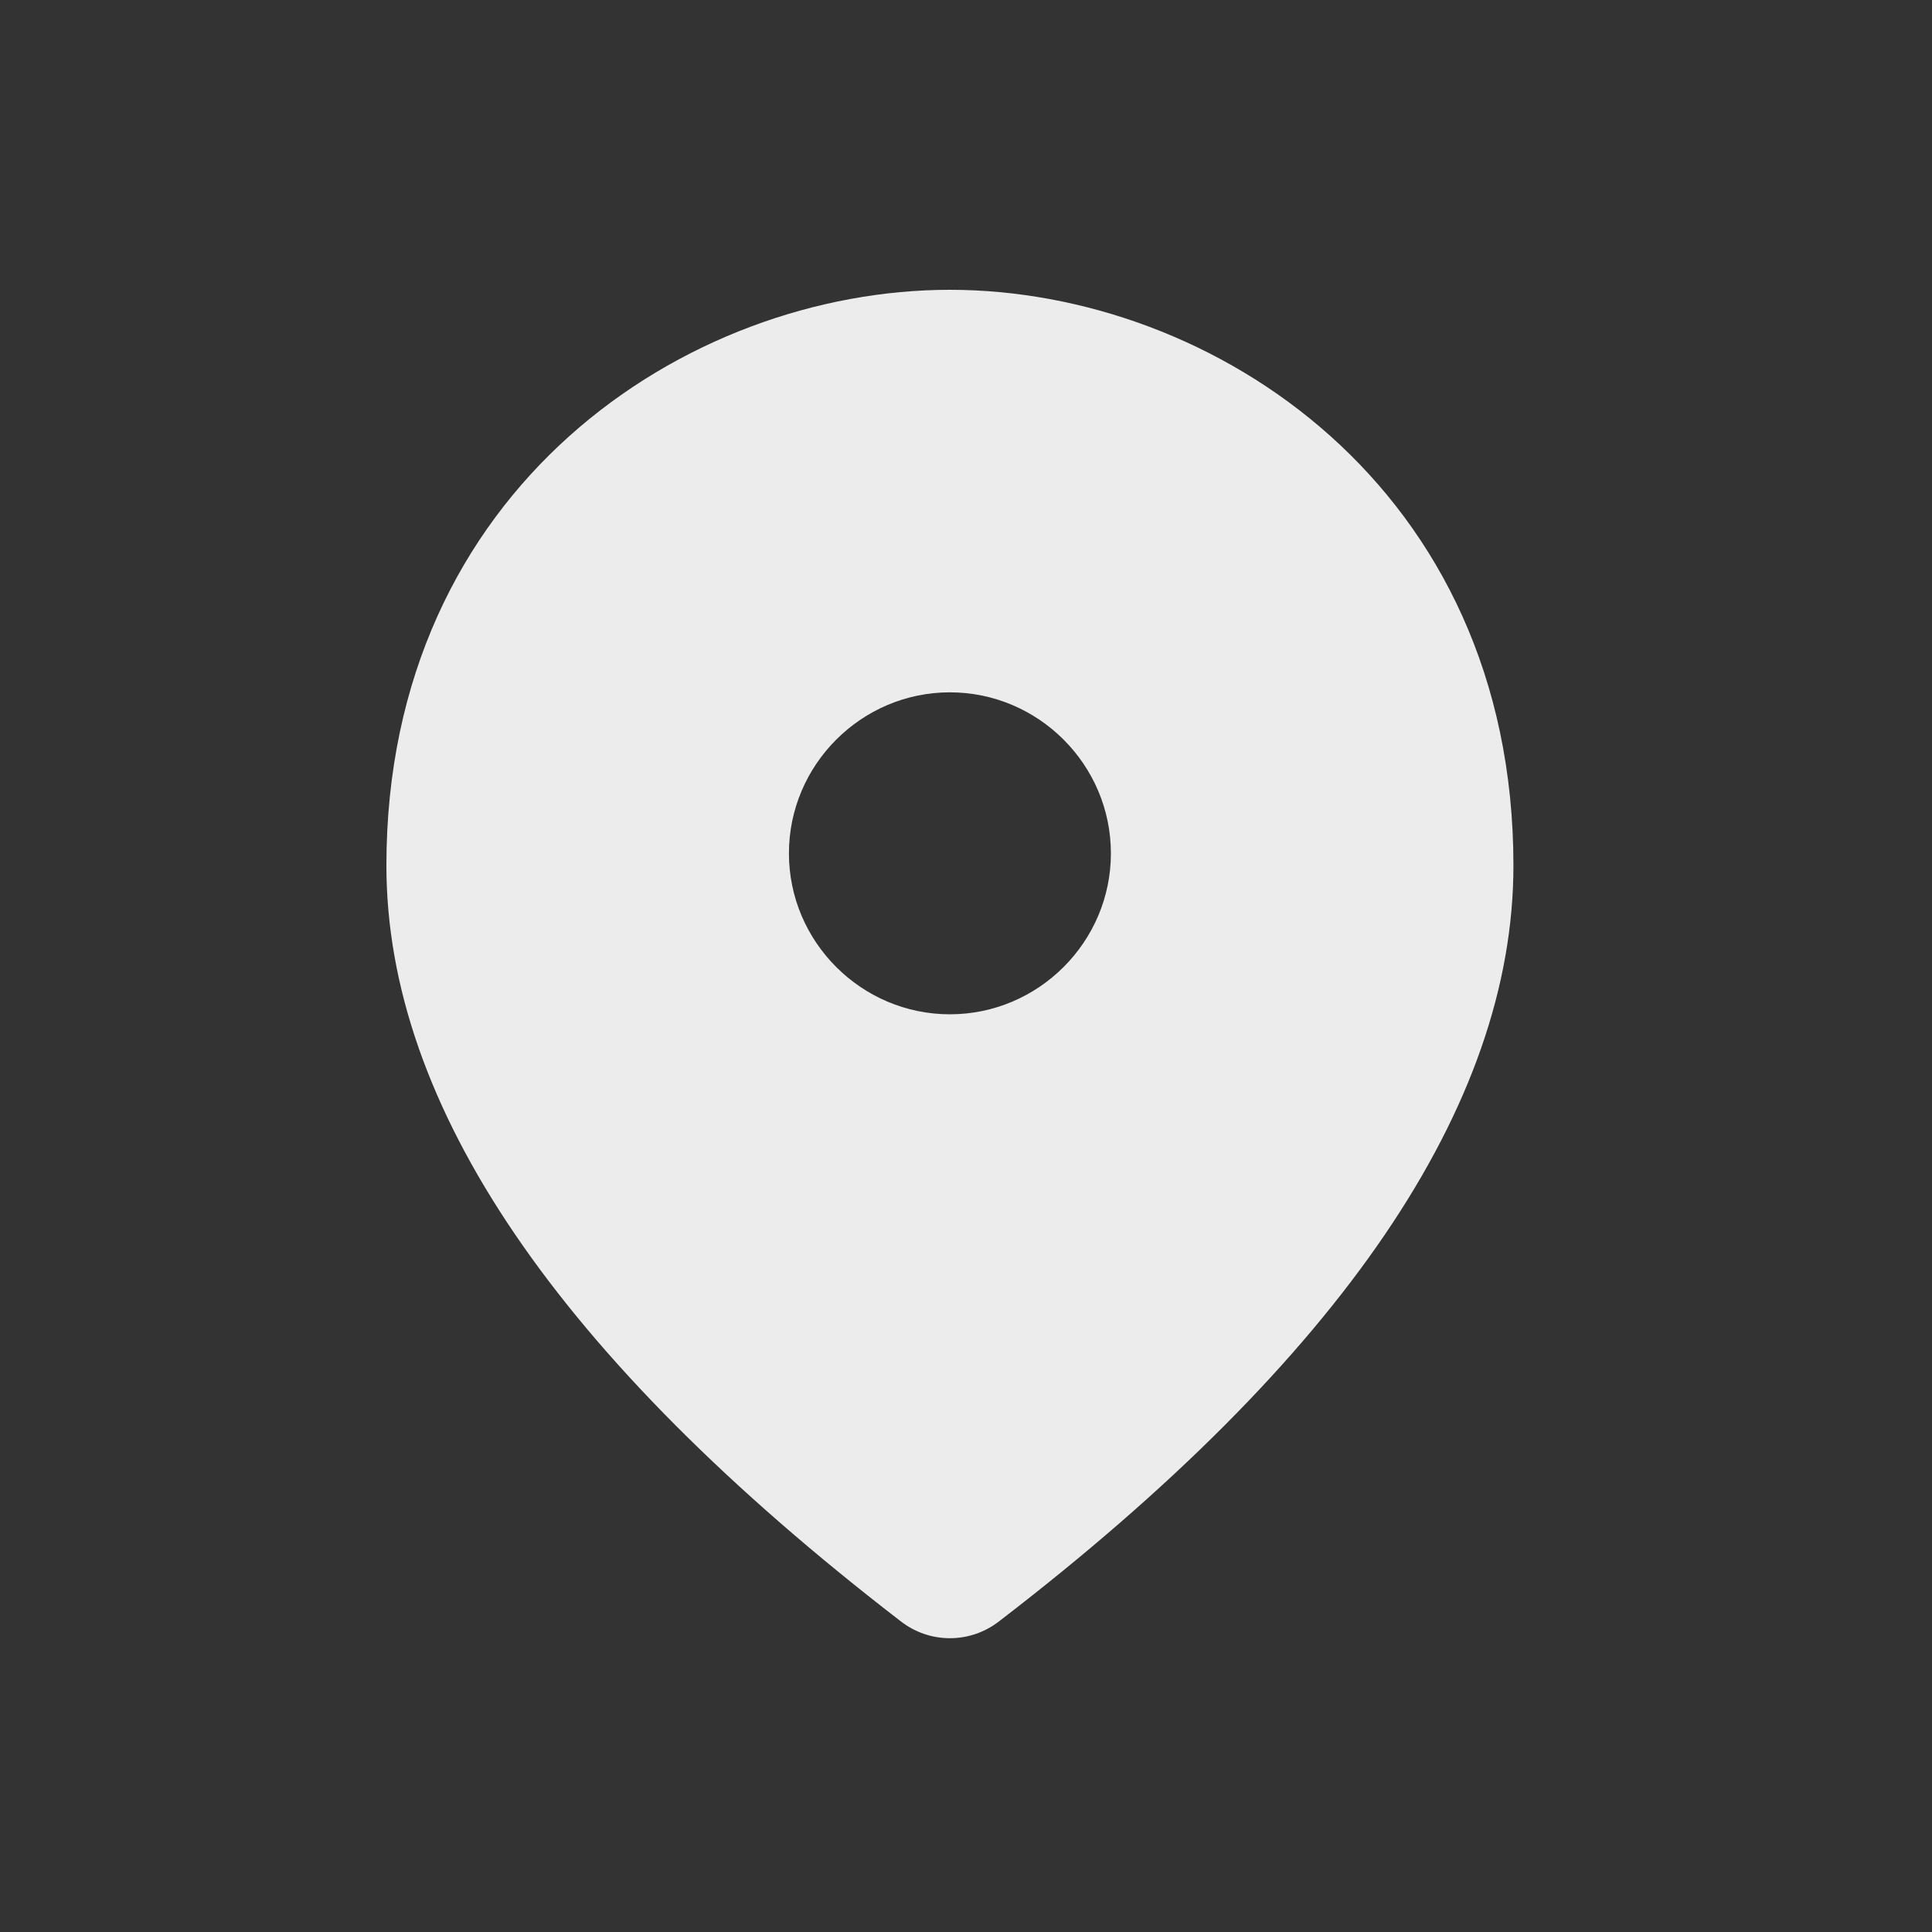 <svg width="20" height="20" viewBox="0 0 20 20" fill="none" xmlns="http://www.w3.org/2000/svg">
<rect x="0" y="0" width="20" height="20" fill="#333333" stroke="none"/>
<path d="M9.833 7.167C8.917 7.167 8.167 7.917 8.167 8.834C8.167 9.75 8.917 10.5 9.833 10.5C10.75 10.5 11.5 9.75 11.5 8.834C11.5 7.917 10.75 7.167 9.833 7.167ZM9.833 3C12.558 3 15.667 5.05 15.667 8.959C15.667 11.442 13.892 14.059 10.342 16.784C10.042 17.017 9.625 17.017 9.325 16.784C5.775 14.05 4 11.442 4 8.959C4 5.05 7.108 3 9.833 3Z" fill="#ECECEC"/>
</svg>
